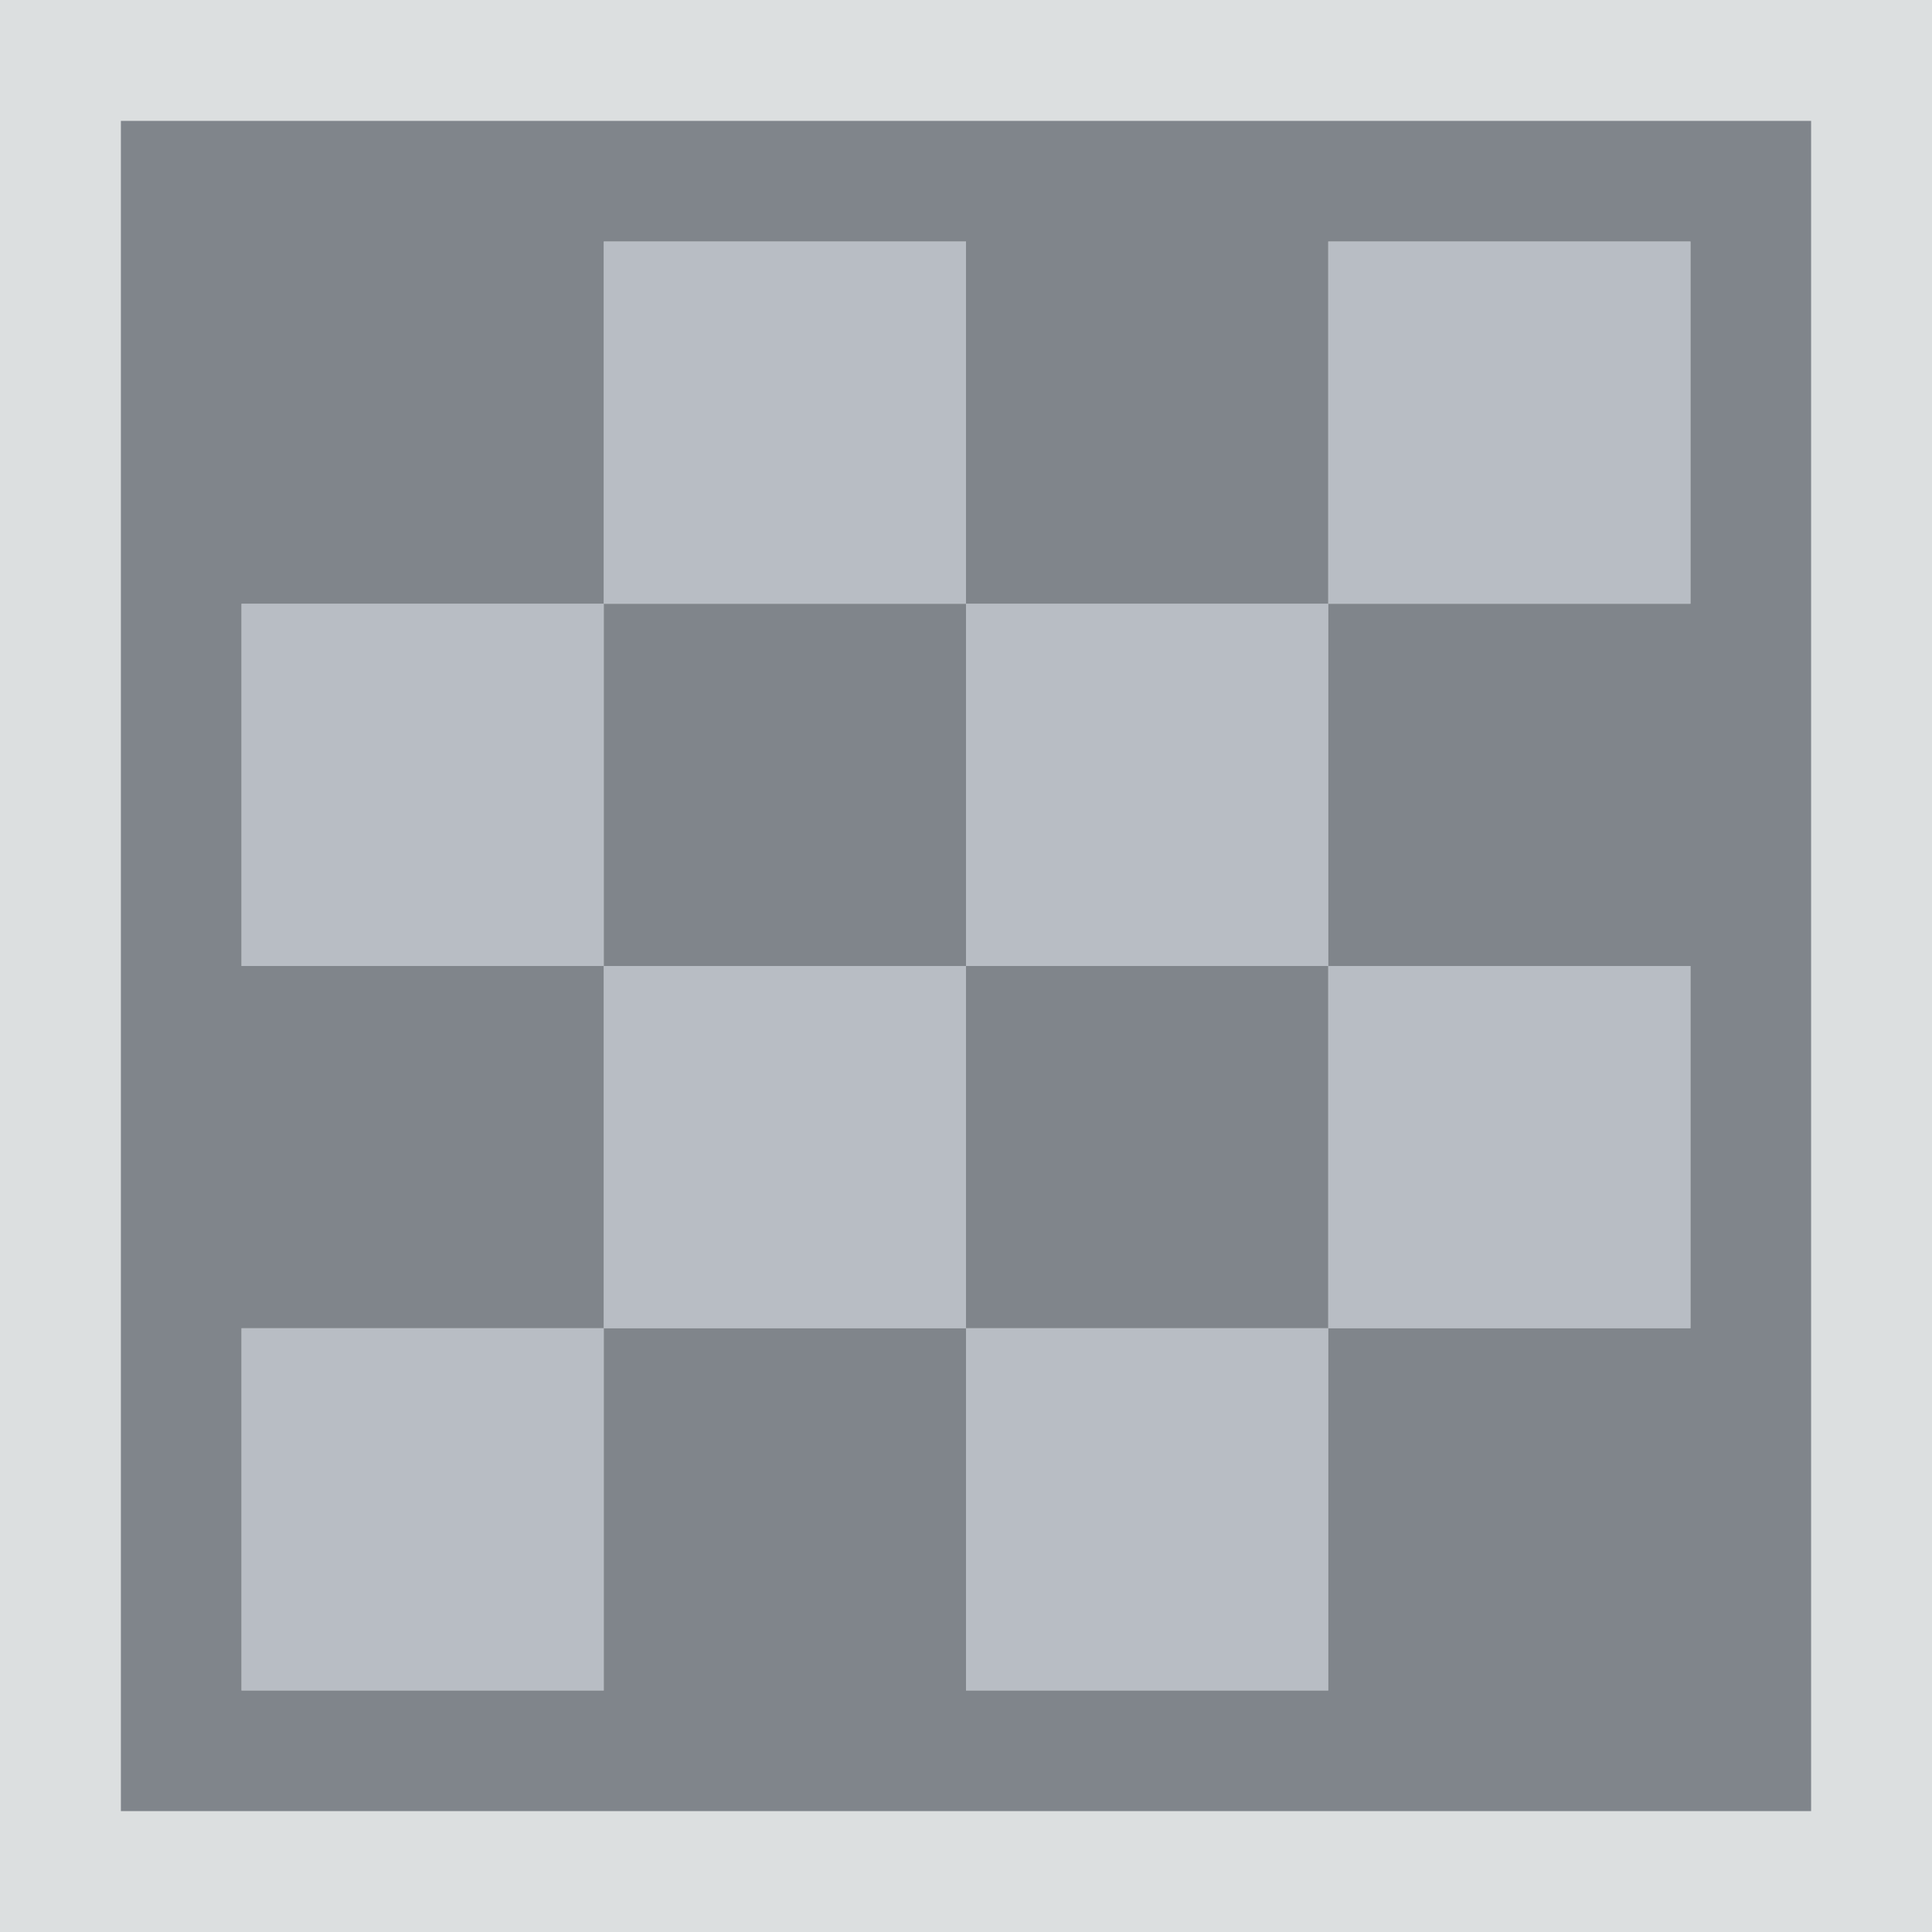 <?xml version="1.0" encoding="UTF-8" standalone="no"?>
<!-- Created with Inkscape (http://www.inkscape.org/) -->

<svg
   xmlns:dc="http://purl.org/dc/elements/1.1/"
   xmlns:cc="http://creativecommons.org/ns#"
   xmlns:rdf="http://www.w3.org/1999/02/22-rdf-syntax-ns#"
   xmlns:svg="http://www.w3.org/2000/svg"
   xmlns="http://www.w3.org/2000/svg"
   xmlns:sodipodi="http://sodipodi.sourceforge.net/DTD/sodipodi-0.dtd"
   xmlns:inkscape="http://www.inkscape.org/namespaces/inkscape"
   version="1.1"
   width="16"
   height="16"
   id="svg13094"
   inkscape:version="0.48.4 r9939"
   sodipodi:docname="application-x-bytecode.svg">
  <sodipodi:namedview
     pagecolor="#ffffff"
     bordercolor="#666666"
     borderopacity="1"
     objecttolerance="10"
     gridtolerance="10"
     guidetolerance="10"
     inkscape:pageopacity="0"
     inkscape:pageshadow="2"
     inkscape:window-width="1366"
     inkscape:window-height="707"
     id="namedview68"
     showgrid="true"
     inkscape:zoom="29.5"
     inkscape:cx="8.785633"
     inkscape:cy="8.2709672"
     inkscape:window-x="-5"
     inkscape:window-y="26"
     inkscape:window-maximized="1"
     inkscape:current-layer="svg13094"
     inkscape:snap-bbox="true"
     inkscape:bbox-paths="true"
     inkscape:bbox-nodes="true"
     inkscape:snap-bbox-edge-midpoints="true"
     inkscape:snap-bbox-midpoints="true"
     inkscape:object-paths="true"
     inkscape:snap-intersection-paths="true"
     inkscape:object-nodes="true"
     inkscape:snap-smooth-nodes="true"
     inkscape:snap-midpoints="true"
     inkscape:snap-object-midpoints="true"
     inkscape:snap-center="true"
     inkscape:snap-global="true"
     fit-margin-top="0"
     fit-margin-left="0"
     fit-margin-right="0"
     fit-margin-bottom="0">
    <inkscape:grid
       type="xygrid"
       id="grid3142"
       empspacing="5"
       visible="true"
       enabled="true"
       snapvisiblegridlinesonly="true"
       originx="-4px"
       originy="-23px" />
  </sodipodi:namedview>
  <defs
     id="defs11" />
  <path
     style="color:#000000;fill:#8a929e;fill-opacity:0.609;fill-rule:nonzero;stroke:none;stroke-width:1;marker:none;visibility:visible;display:inline;overflow:visible;enable-background:accumulate"
     d="M 5 2 L 5 5 L 8 5 L 8 2 L 5 2 z M 8 5 L 8 8 L 11 8 L 11 5 L 8 5 z M 11 5 L 14 5 L 14 2 L 11 2 L 11 5 z M 11 8 L 11 11 L 14 11 L 14 8 L 11 8 z M 11 11 L 8 11 L 8 14 L 11 14 L 11 11 z M 8 11 L 8 8 L 5 8 L 5 11 L 8 11 z M 5 11 L 2 11 L 2 14 L 5 14 L 5 11 z M 5 8 L 5 5 L 2 5 L 2 8 L 5 8 z "
     id="rect3023" />
  <path
     style="color:#000000;fill:#434a54;fill-opacity:0.675;fill-rule:nonzero;stroke:none;stroke-width:1;marker:none;visibility:visible;display:inline;overflow:visible;enable-background:accumulate"
     d="M 1 1 L 1 15 L 15 15 L 15 1 L 1 1 z M 5 2 L 8 2 L 8 5 L 11 5 L 11 2 L 14 2 L 14 5 L 11 5 L 11 8 L 14 8 L 14 11 L 11 11 L 11 14 L 8 14 L 8 11 L 5 11 L 5 14 L 2 14 L 2 11 L 5 11 L 5 8 L 2 8 L 2 5 L 5 5 L 5 2 z M 5 5 L 5 8 L 8 8 L 8 5 L 5 5 z M 8 8 L 8 11 L 11 11 L 11 8 L 8 8 z "
     id="rect3015" />
  <path
     style="color:#000000;fill:#d1d4d6;fill-opacity:0.743;fill-rule:nonzero;stroke:none;stroke-width:2;marker:none;visibility:visible;display:inline;overflow:visible;enable-background:accumulate"
     d="M 0 0 L 0 16 L 16 16 L 16 0 L 0 0 z M 1 1 L 15 1 L 15 15 L 1 15 L 1 1 z "
     id="rect3134" />
</svg>

